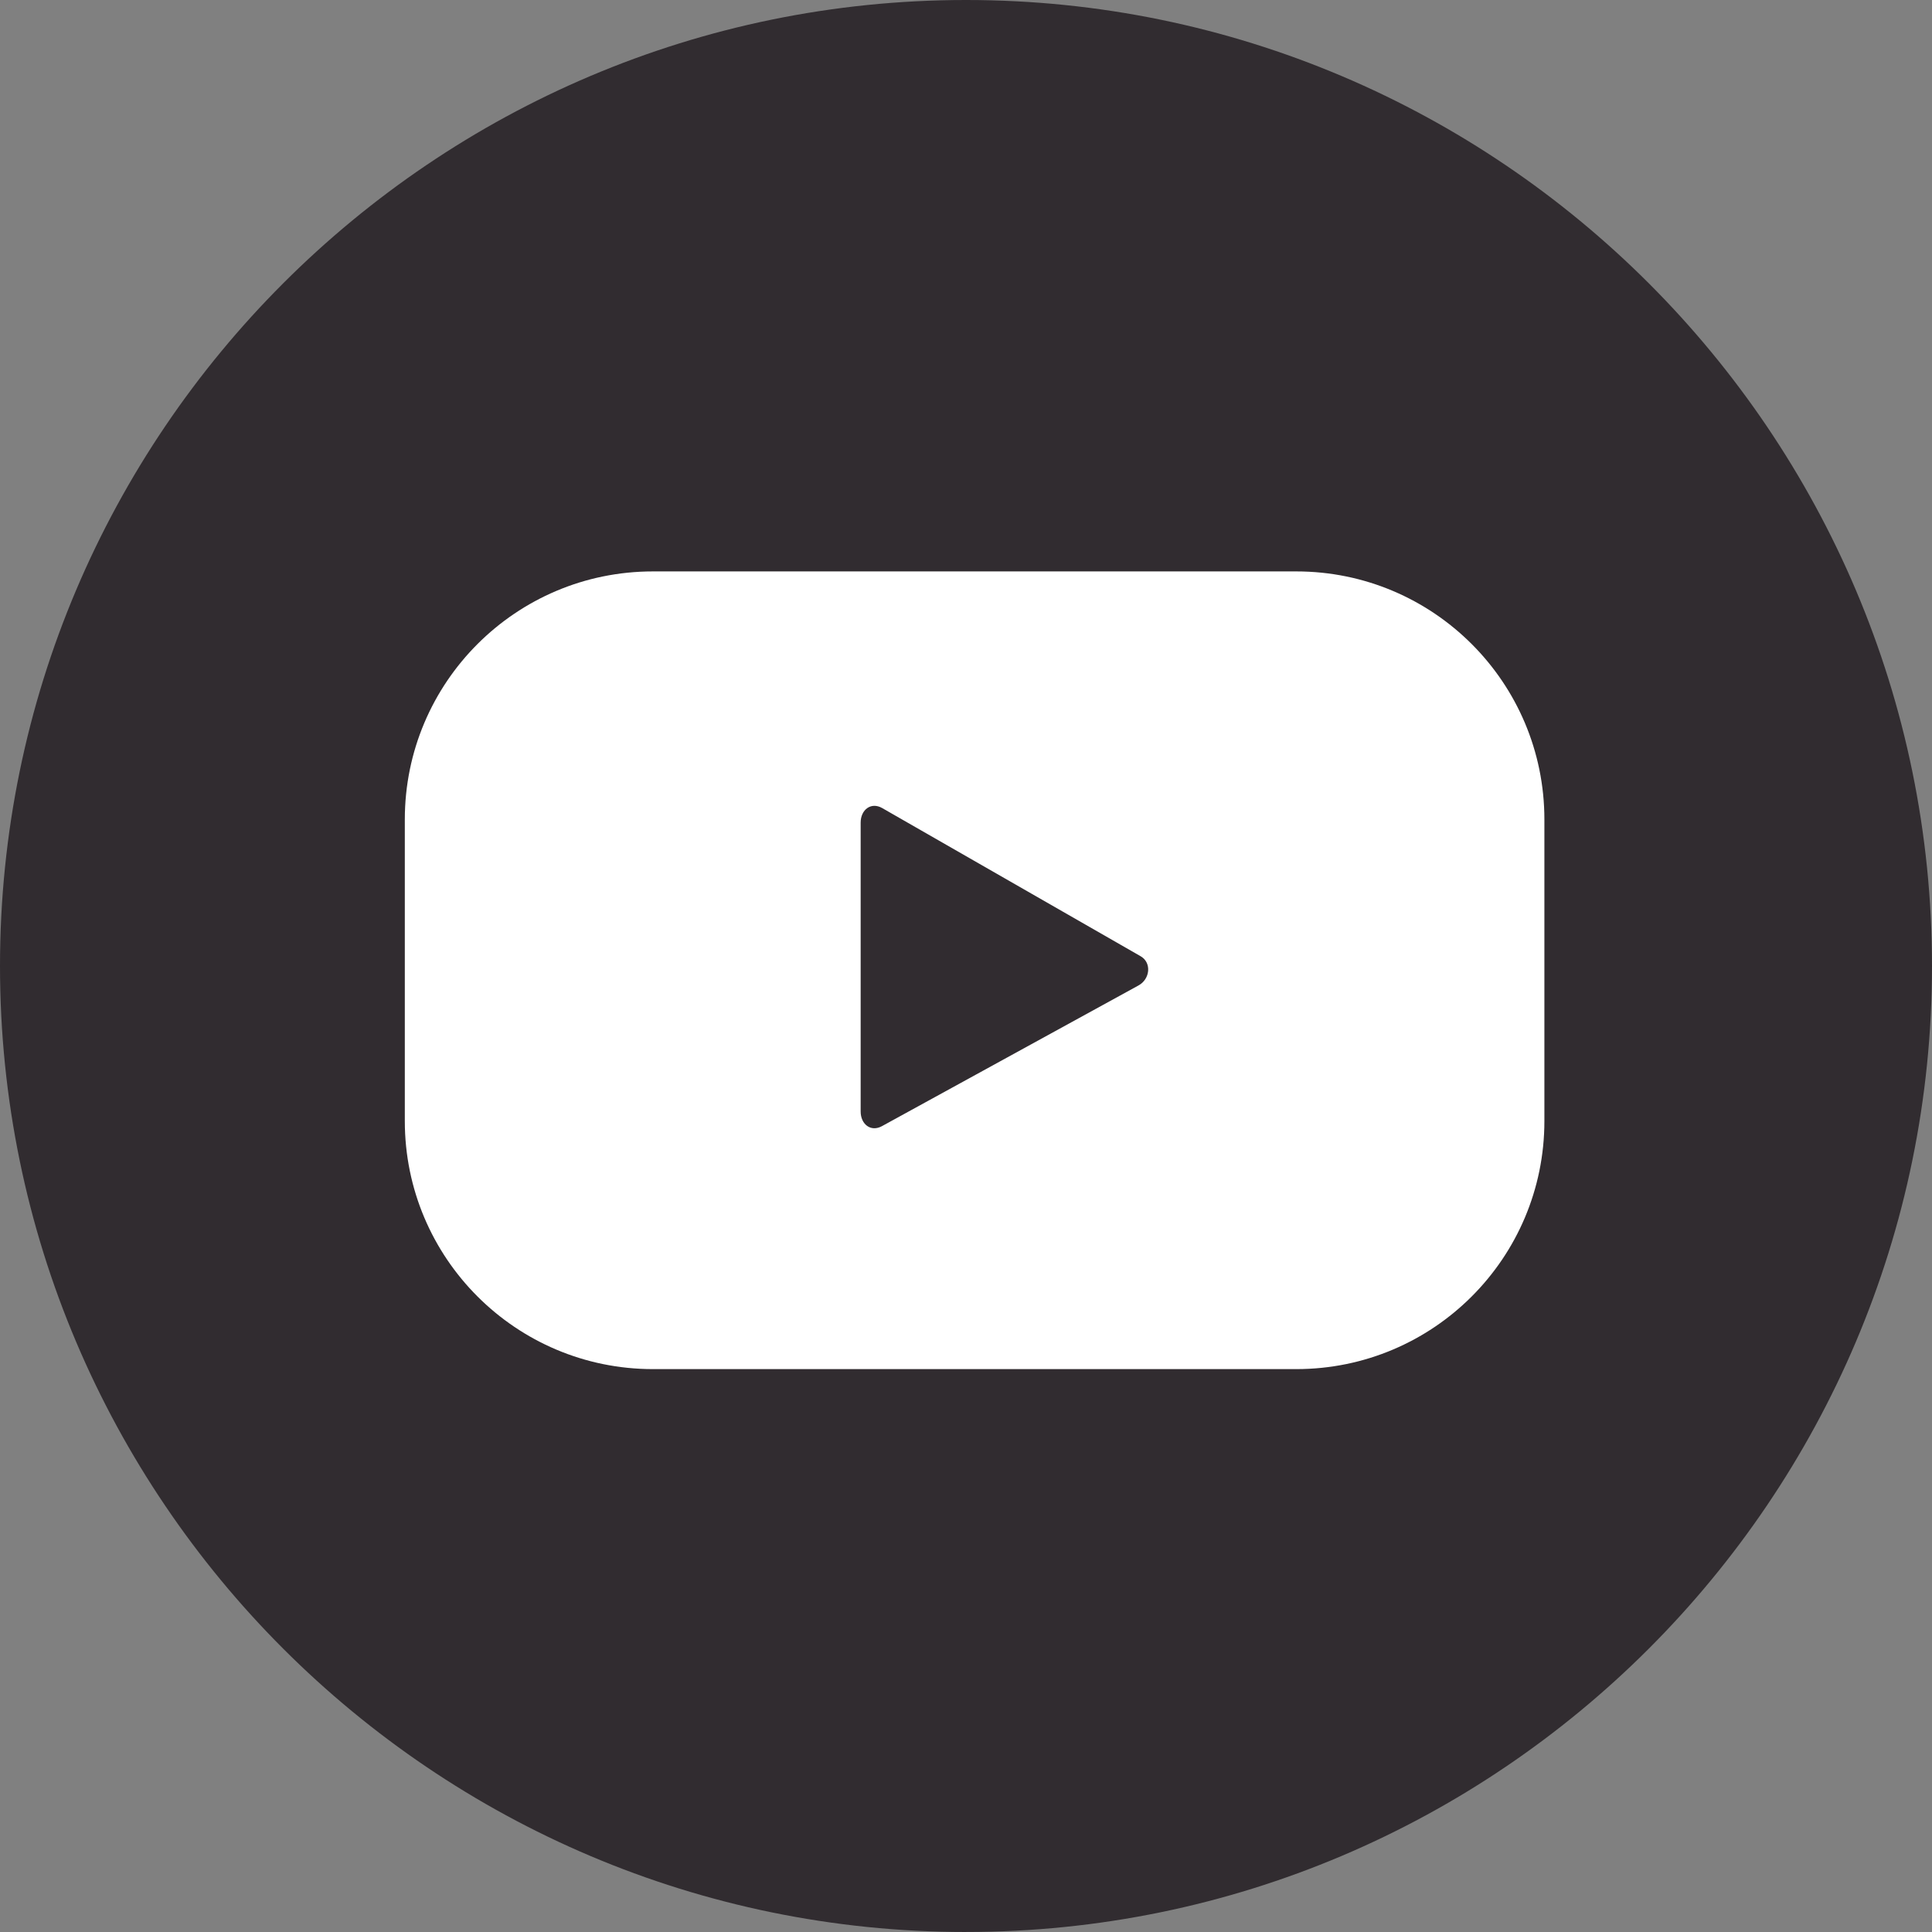 <?xml version="1.0" encoding="UTF-8"?>
<svg id="Layer_1" data-name="Layer 1" xmlns="http://www.w3.org/2000/svg" viewBox="0 0 727.47 727.47">
  <rect x="0" y="0" width="727.47" height="727.47" fill="#808080" stroke="none"/>
  <path d="M363.74,727.47C163.17,727.47,0,564.3,0,363.73S163.17,0,363.74,0s363.73,163.17,363.73,363.73-163.17,363.73-363.73,363.73Z" style="fill: #312c30; stroke-width: 0px;"/>
  <path d="M581.52,308.57c0-51.59-41.82-93.41-93.41-93.41h-242.27c-51.59,0-93.41,41.82-93.41,93.41v113.54c0,51.59,41.82,93.41,93.41,93.41h242.27c51.59,0,93.41-41.82,93.41-93.41v-113.54ZM428.67,371.07l-96.62,52.99c-4.2,2.27-7.98-.77-7.98-5.54v-108.78c0-4.84,3.9-7.87,8.1-5.48l97.29,55.78c4.3,2.45,3.57,8.67-.78,11.02Z" style="fill: #fff; stroke-width: 0px;"/>
</svg>